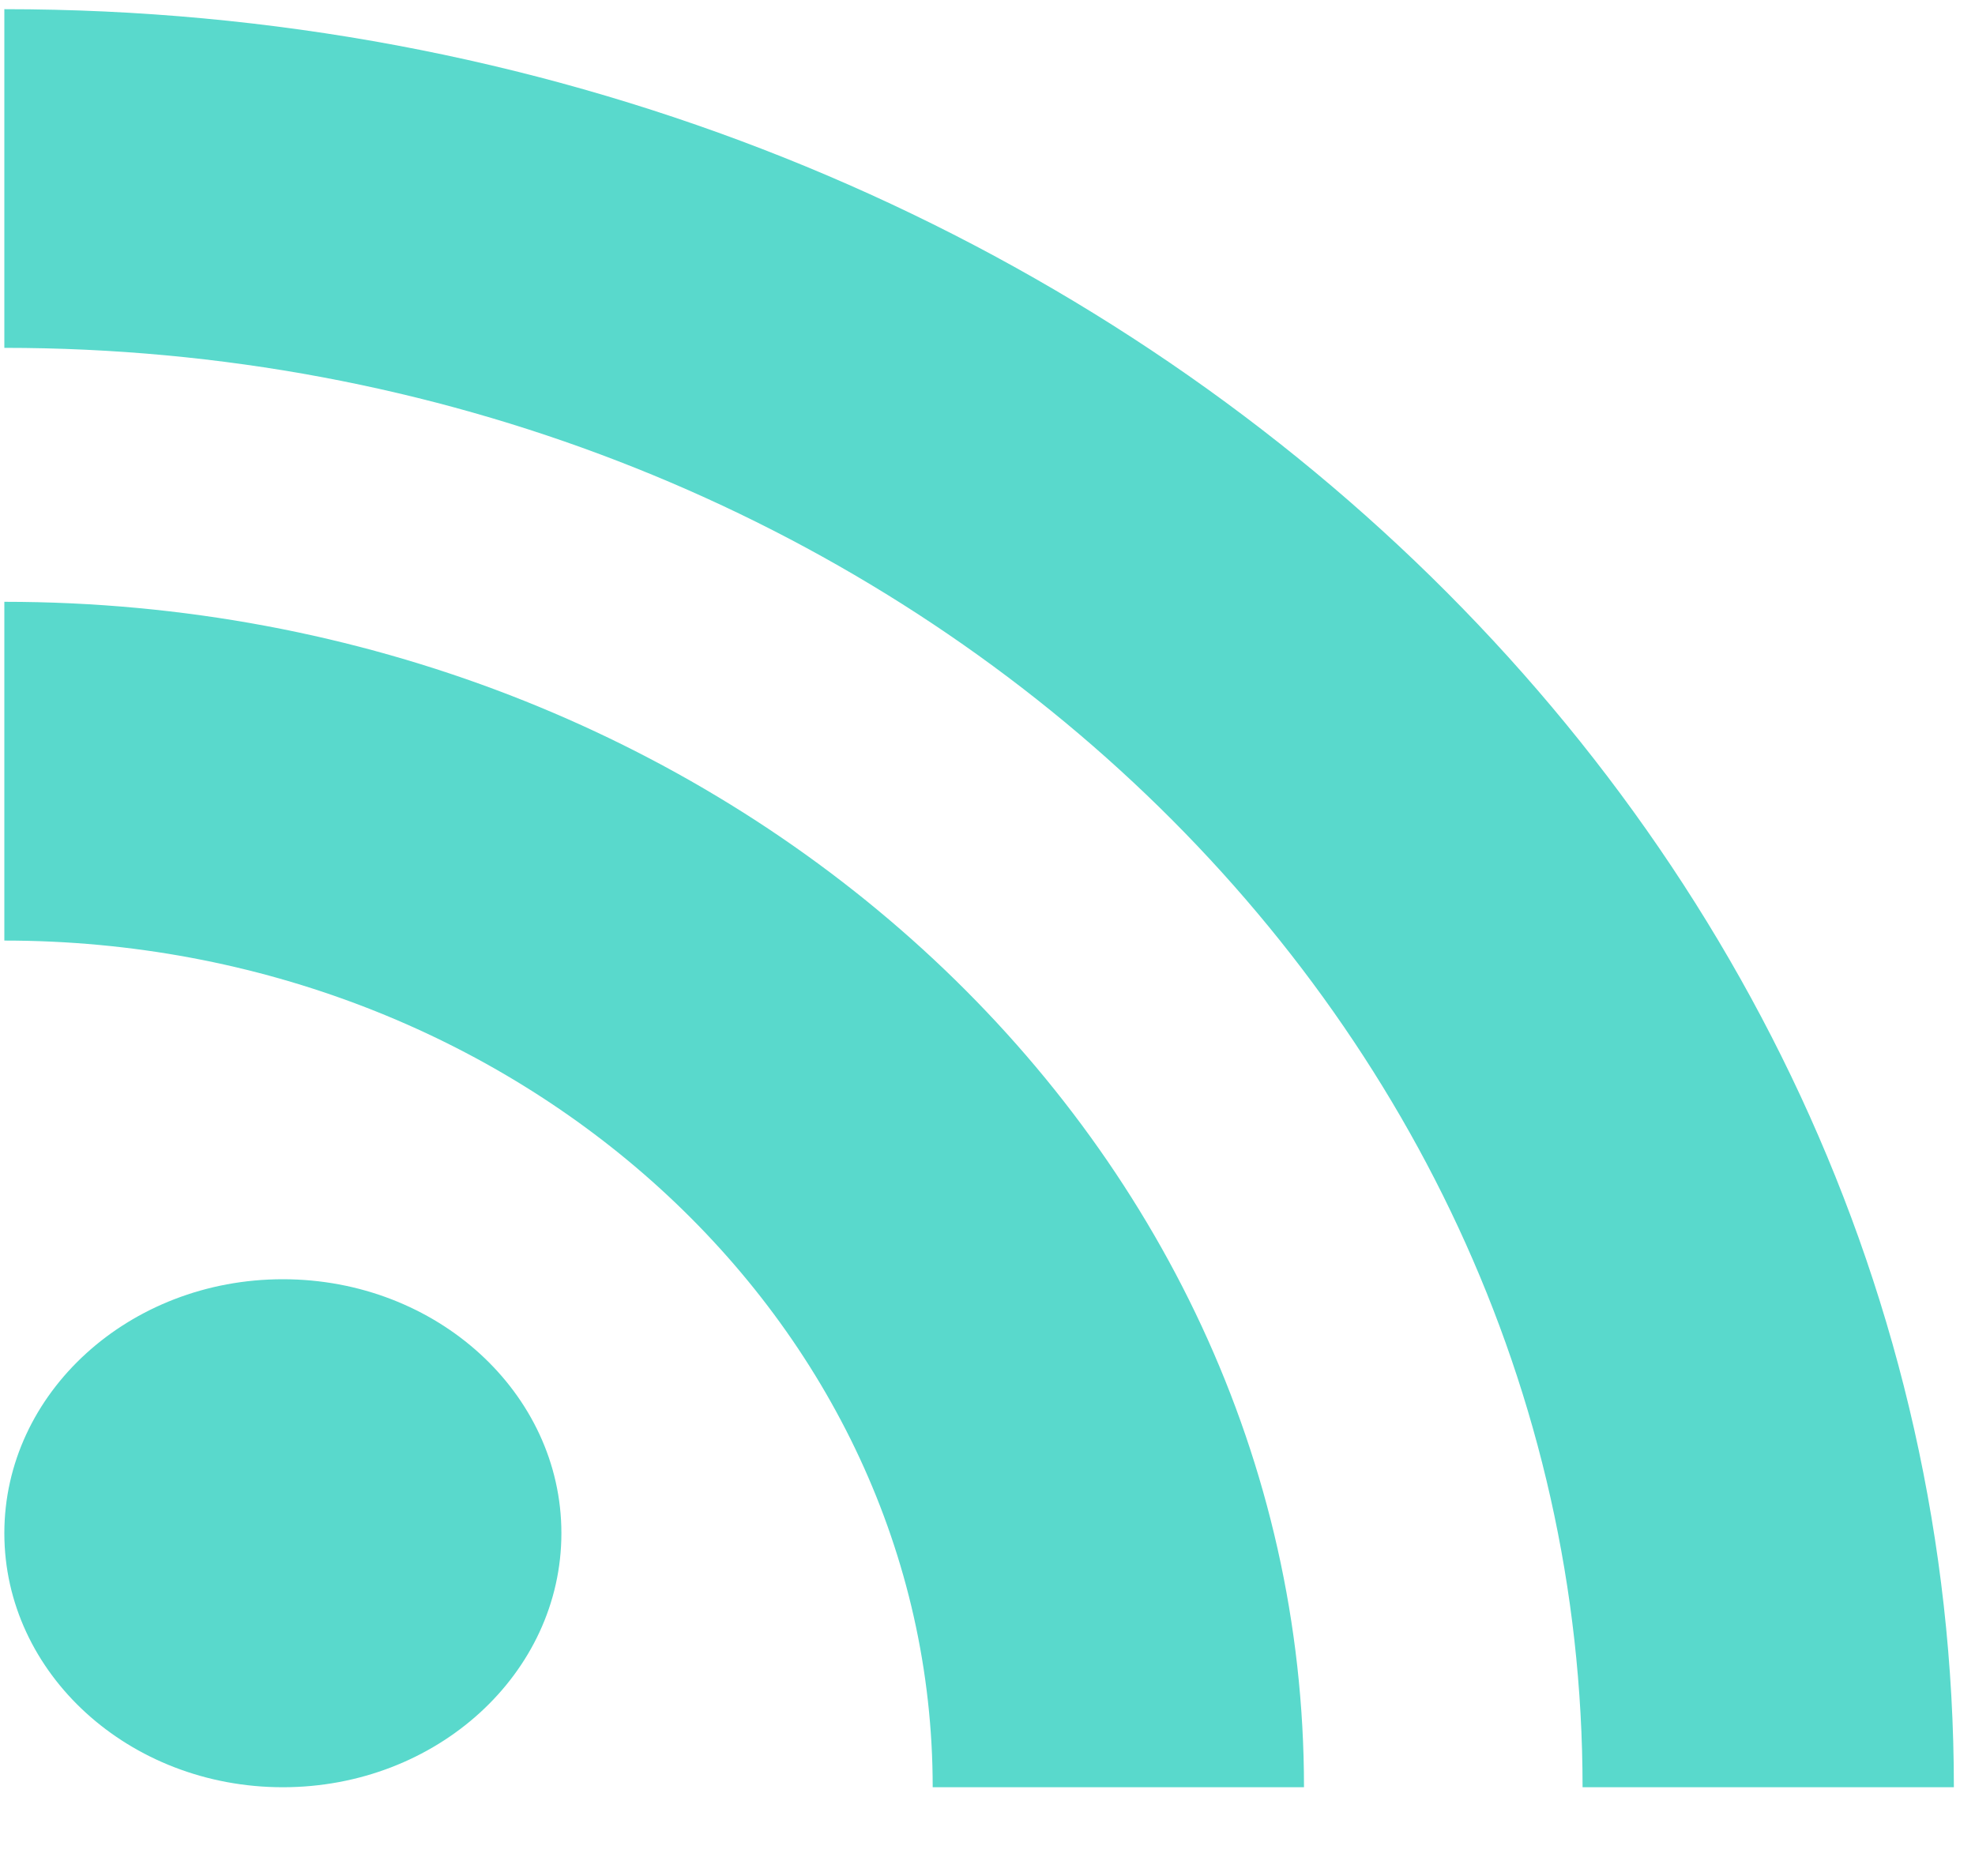 <svg width="20" height="19" viewBox="0 0 20 19" fill="none" xmlns="http://www.w3.org/2000/svg">
<path fill-rule="evenodd" clip-rule="evenodd" d="M19.786 18.101H16.026C16.026 10.062 8.857 3.523 0.044 3.523V0.093C10.93 0.093 19.786 8.171 19.786 18.101ZM0.044 15.528C0.044 14.108 1.307 12.956 2.864 12.956C4.422 12.956 5.685 14.108 5.685 15.528C5.685 16.949 4.422 18.101 2.864 18.101C1.307 18.101 0.044 16.949 0.044 15.528ZM9.445 18.101H13.205C13.205 11.481 7.301 6.095 0.044 6.095V9.526C5.227 9.526 9.445 13.373 9.445 18.101Z" fill="#59D9CC"/>
</svg>
